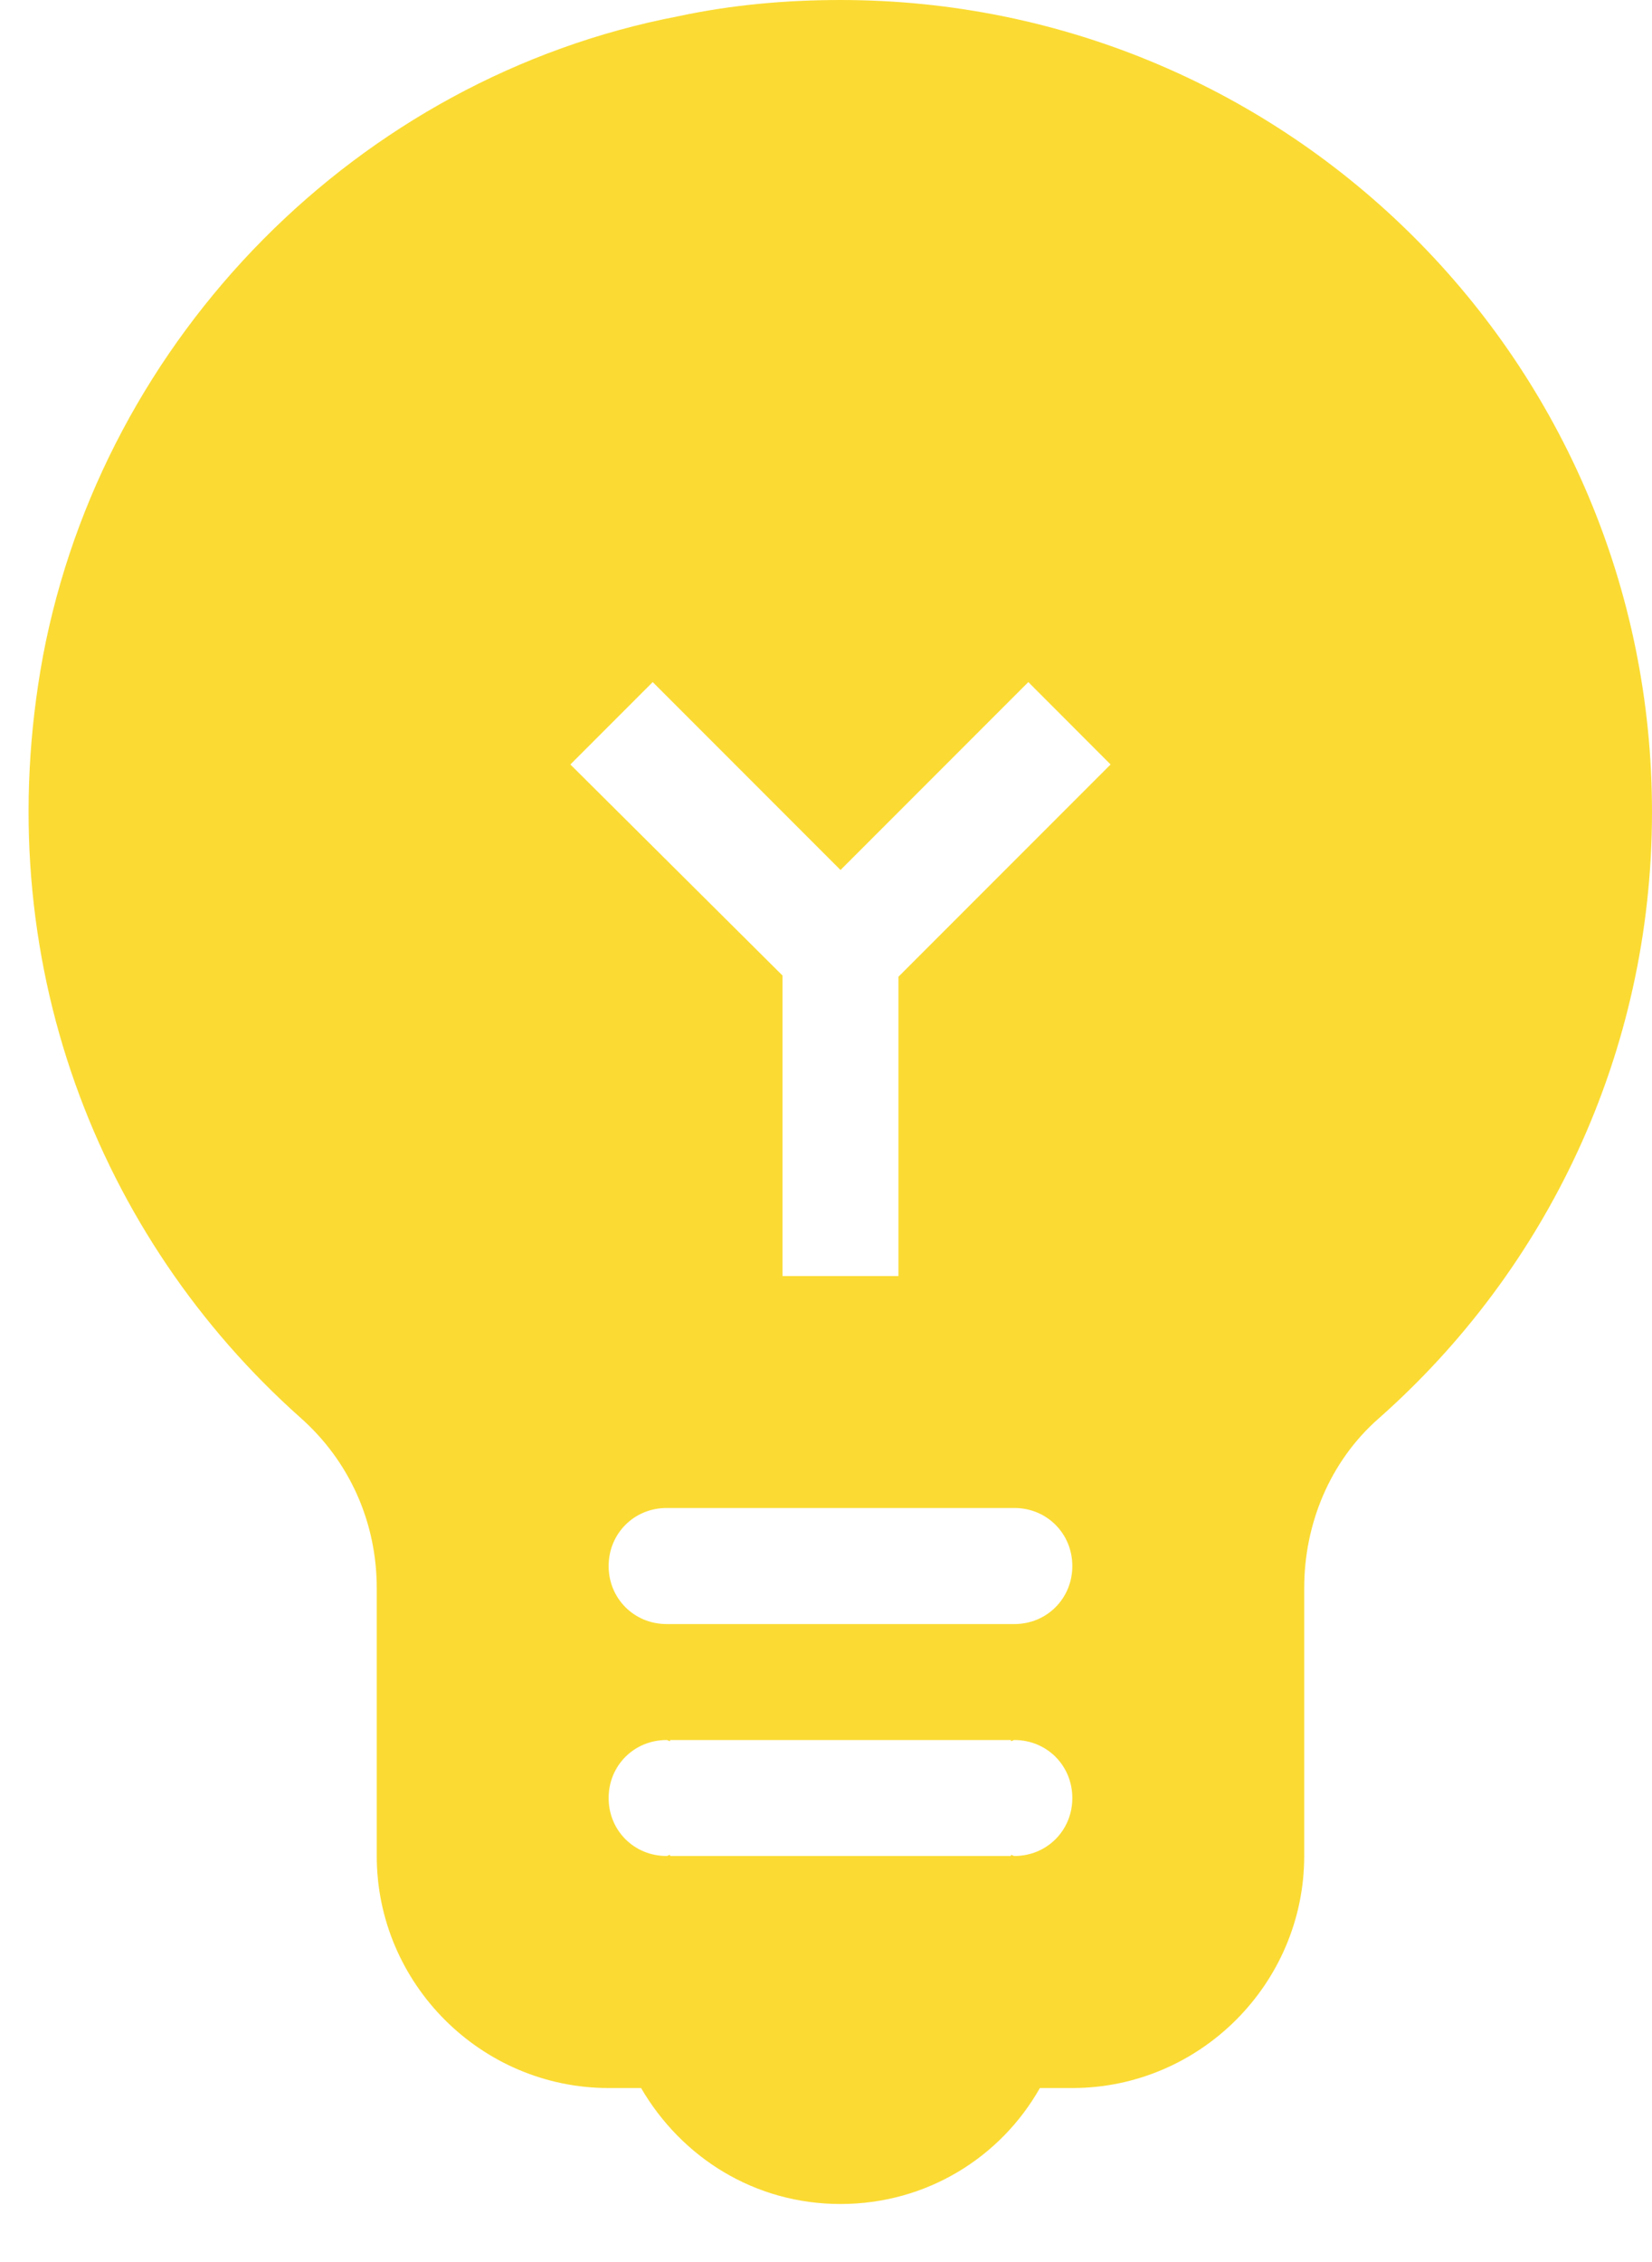 <svg width="19" height="26" viewBox="0 0 19 26" fill="none" xmlns="http://www.w3.org/2000/svg">
<path d="M9.667 0C9.053 0 8.427 0.053 7.8 0.187C4.12 0.893 1.187 3.867 0.493 7.547C-0.147 11.027 1.133 14.227 3.453 16.293C4.027 16.8 4.333 17.507 4.333 18.253V21.333C4.333 22.8 5.533 24 7 24H7.373C7.84 24.8 8.68 25.333 9.667 25.333C10.653 25.333 11.507 24.8 11.96 24H12.333C13.8 24 15 22.8 15 21.333V18.253C15 17.52 15.293 16.8 15.853 16.307C17.787 14.6 19 12.107 19 9.333C19 4.173 14.827 0 9.667 0ZM10.333 14.667H9V11.213L6.56 8.787L7.507 7.84L9.667 10L11.827 7.84L12.773 8.787L10.333 11.227V14.667ZM11.667 21.333C11.653 21.333 11.64 21.32 11.627 21.32V21.333H7.707V21.32C7.693 21.32 7.68 21.333 7.667 21.333C7.293 21.333 7 21.04 7 20.667C7 20.293 7.293 20 7.667 20C7.68 20 7.693 20.013 7.707 20.013V20H11.627V20.013C11.64 20.013 11.653 20 11.667 20C12.04 20 12.333 20.293 12.333 20.667C12.333 21.04 12.04 21.333 11.667 21.333ZM11.667 18.667H7.667C7.293 18.667 7 18.373 7 18C7 17.627 7.293 17.333 7.667 17.333H11.667C12.04 17.333 12.333 17.627 12.333 18C12.333 18.373 12.04 18.667 11.667 18.667Z" fill="#FBDB33"/>
</svg>
